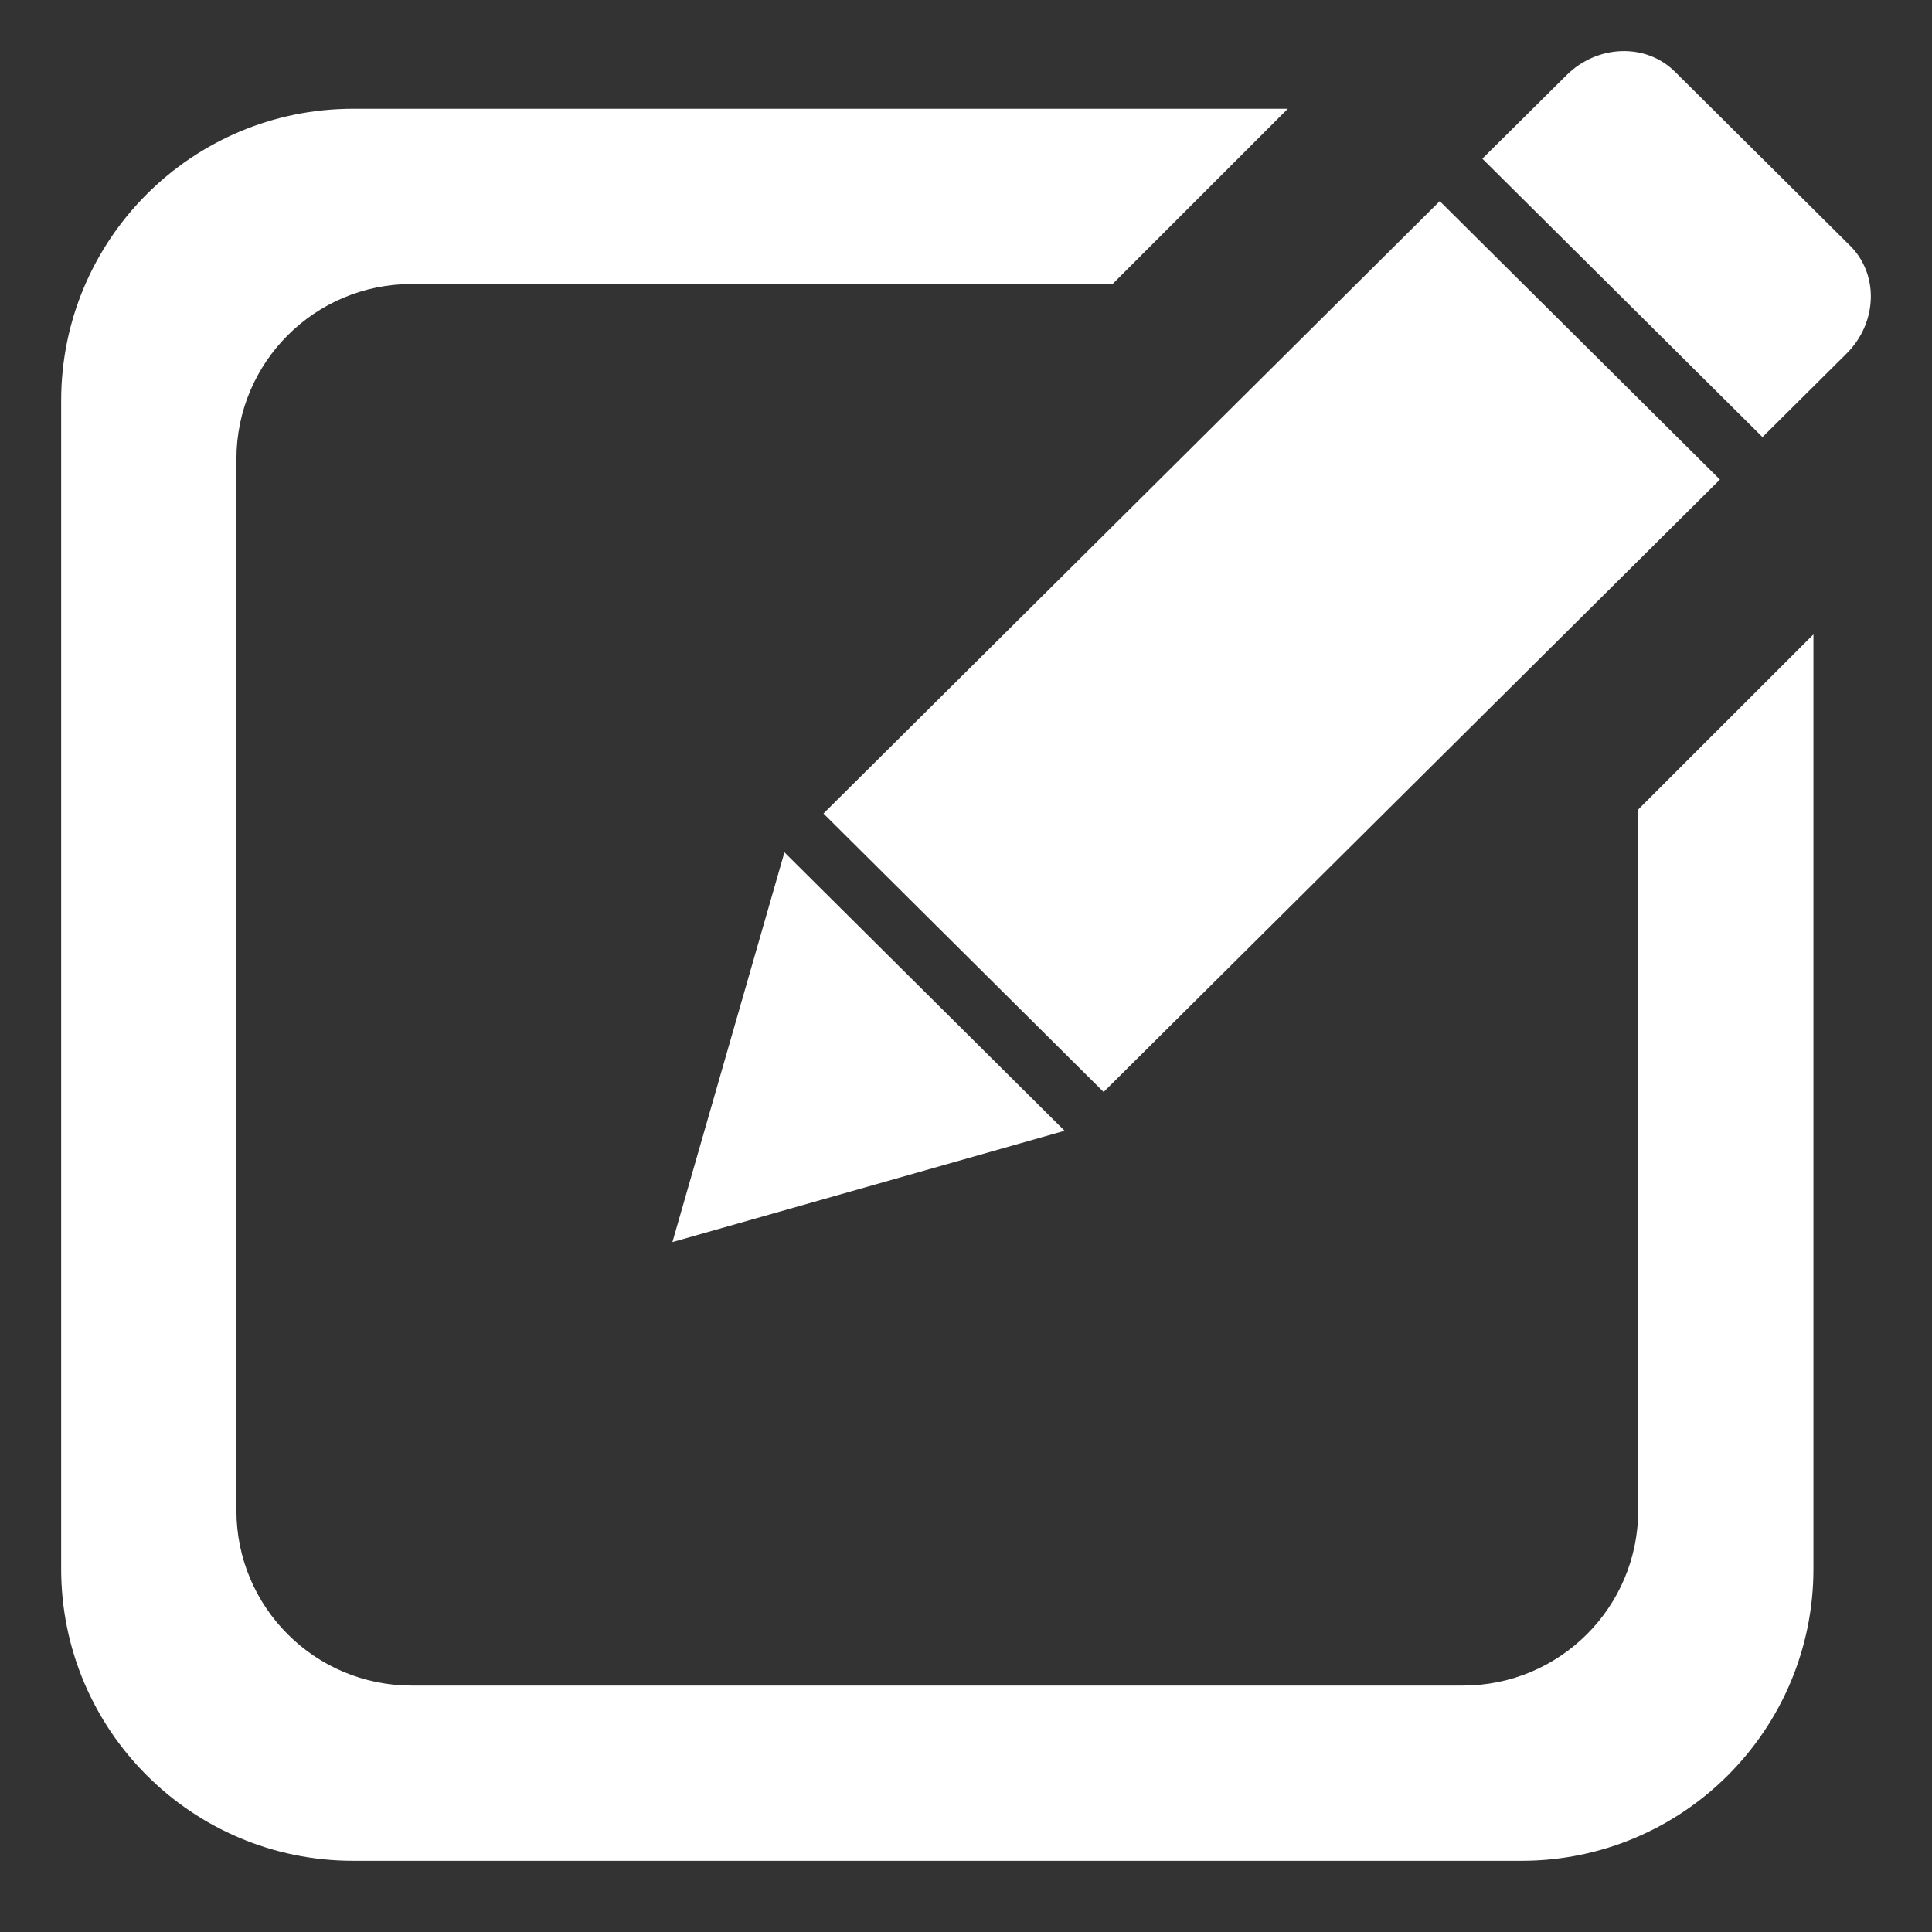<?xml version="1.0" standalone="no"?><!DOCTYPE svg PUBLIC "-//W3C//DTD SVG 1.1//EN" "http://www.w3.org/Graphics/SVG/1.1/DTD/svg11.dtd"><svg t="1592902679252" class="icon" viewBox="0 0 1024 1024" version="1.1" xmlns="http://www.w3.org/2000/svg" p-id="21757" xmlns:xlink="http://www.w3.org/1999/xlink" width="200" height="200"><rect x="0" y="0" width="1024" height="1024" fill="#333333" stroke="none"/><defs><style type="text/css"></style></defs><path d="M978.742 187.385l-44.588 44.286L785.67 84.1l44.588-44.224c16.363-16.302 42.156-17.156 57.485-1.886l92.825 92.218c15.39 15.267 14.537 40.879-1.826 57.177z m-393.81 391.382L436.447 431.194l326.654-324.586L911.588 254.18 584.931 578.767z m-20.682 20.56L356.396 658.33l59.37-206.578L564.25 599.327z m-346.062-448.8c-51.34 0-92.886 41.545-92.886 92.825V800.55c0 51.267 41.56 92.828 92.827 92.828h557.319c51.268 0 92.83-41.56 92.83-92.83V429.065l92.884-92.83V831.51c0 85.467-69.285 154.75-154.75 154.75H187.166c-85.466 0-154.75-69.284-154.75-154.75V212.39c0-85.467 69.285-154.75 154.75-154.75h495.398l-92.889 92.889H218.188v-0.001z" fill="#FFFFFF" p-id="21758"></path></svg>